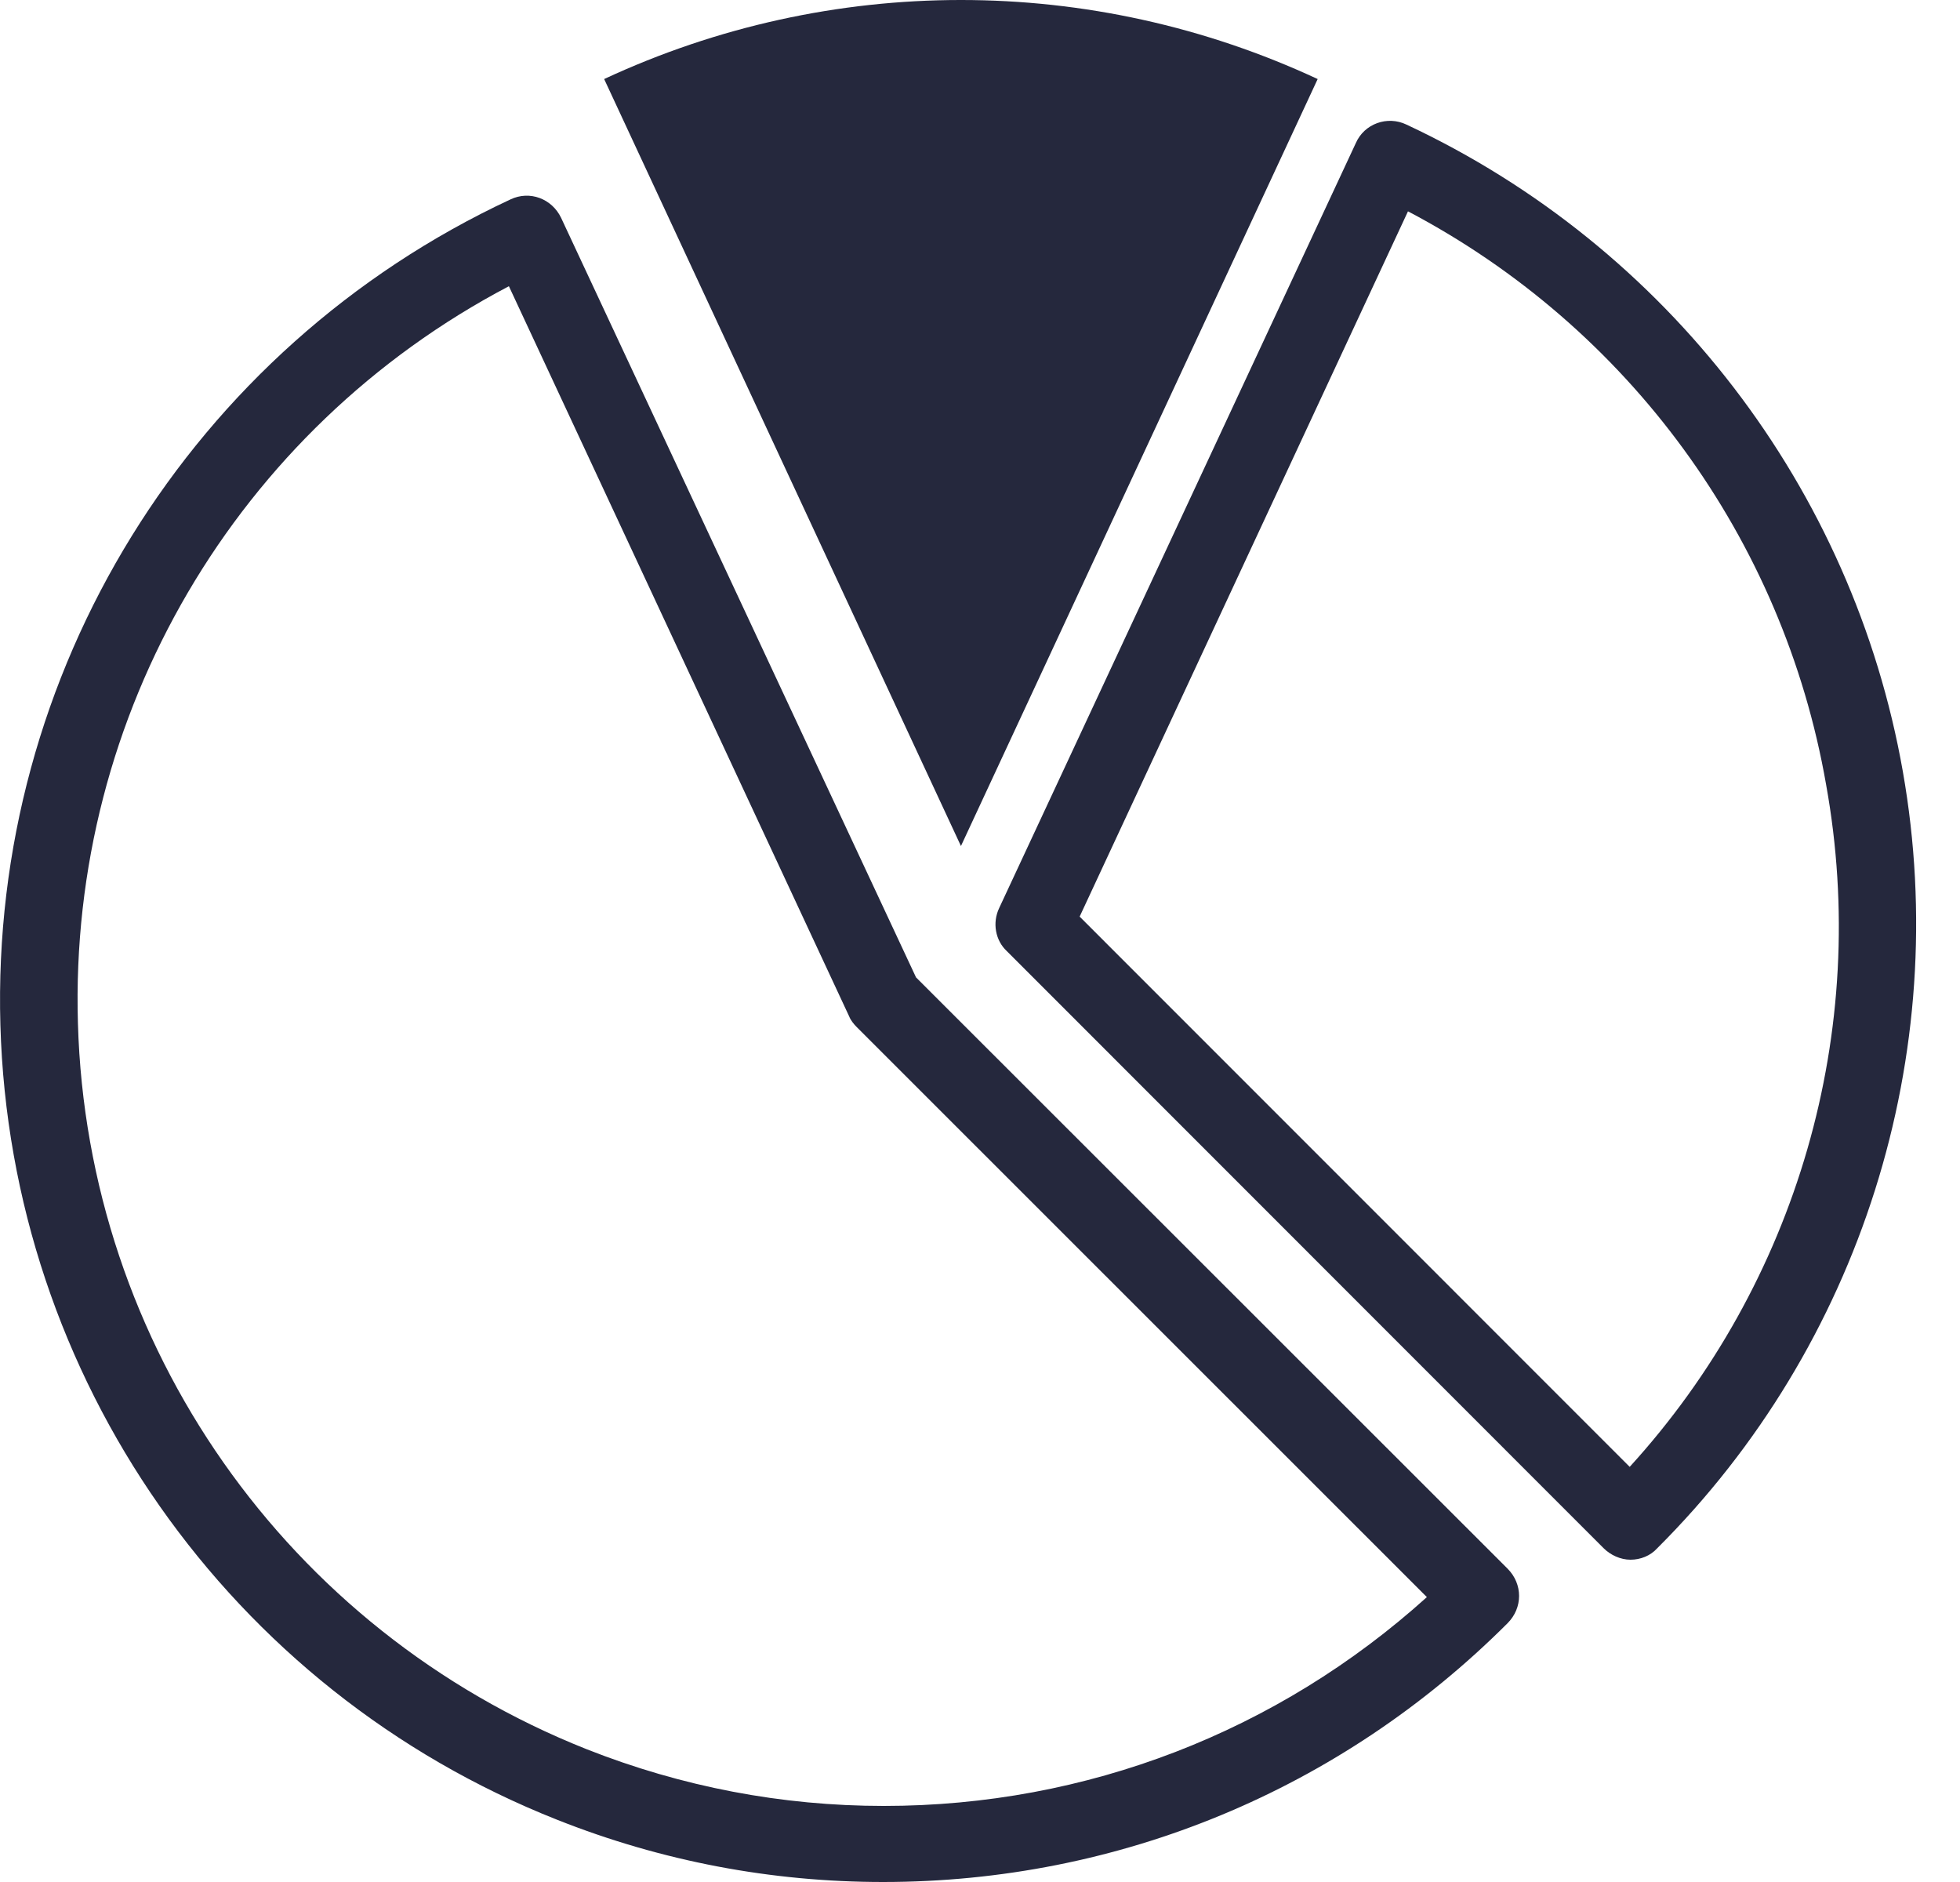 <?xml version="1.0" encoding="UTF-8"?>
<svg width="25px" height="24px" viewBox="0 0 25 24" version="1.1" xmlns="http://www.w3.org/2000/svg" xmlns:xlink="http://www.w3.org/1999/xlink">
    <!-- Generator: Sketch 52.3 (67297) - http://www.bohemiancoding.com/sketch -->
    <title>Icon/Analysis</title>
    <desc>Created with Sketch.</desc>
    <g id="Icon/Analysis" stroke="none" stroke-width="1" fill="none" fill-rule="evenodd">
        <g id="round-pie-chart" fill="#25283D">
            <path d="M11.684,12.464 L7.157,2.778 C7.04,2.533 6.756,2.426 6.511,2.543 C2.435,4.443 -0.123,8.576 0.005,13.071 C0.132,17.566 2.924,21.552 7.108,23.207 C8.441,23.736 9.842,24 11.263,24 C14.271,24 17.103,22.825 19.229,20.7 C19.425,20.504 19.425,20.2 19.229,20.004 L11.684,12.464 Z M11.273,23.03 C9.97,23.03 8.696,22.786 7.481,22.306 C3.659,20.788 1.112,17.155 0.994,13.051 C0.877,9.105 3.022,5.471 6.491,3.65 L10.832,12.963 C10.851,13.012 10.891,13.061 10.93,13.1 L18.2,20.367 C16.299,22.081 13.86,23.03 11.273,23.03 Z" id="Shape" fill-rule="nonzero"></path>
            <path d="M24.271,9.839 C23.635,6.228 21.267,3.145 17.94,1.589 C17.695,1.471 17.401,1.579 17.294,1.824 L12.744,11.581 C12.656,11.767 12.695,11.992 12.842,12.129 L20.454,19.743 C20.542,19.831 20.67,19.89 20.797,19.89 C20.924,19.89 21.051,19.841 21.139,19.743 C23.732,17.159 24.907,13.45 24.271,9.839 Z M20.787,18.706 L13.771,11.689 L17.959,2.695 C20.768,4.173 22.744,6.864 23.292,10.005 C23.86,13.147 22.92,16.367 20.787,18.706 Z" id="Shape" fill-rule="nonzero"></path>
            <path d="M16.807,1.008 C13.92,-0.336 10.593,-0.336 7.706,1.008 L12.257,10.789 L16.807,1.008 Z" id="Path"></path>
        </g>
    </g>
</svg>